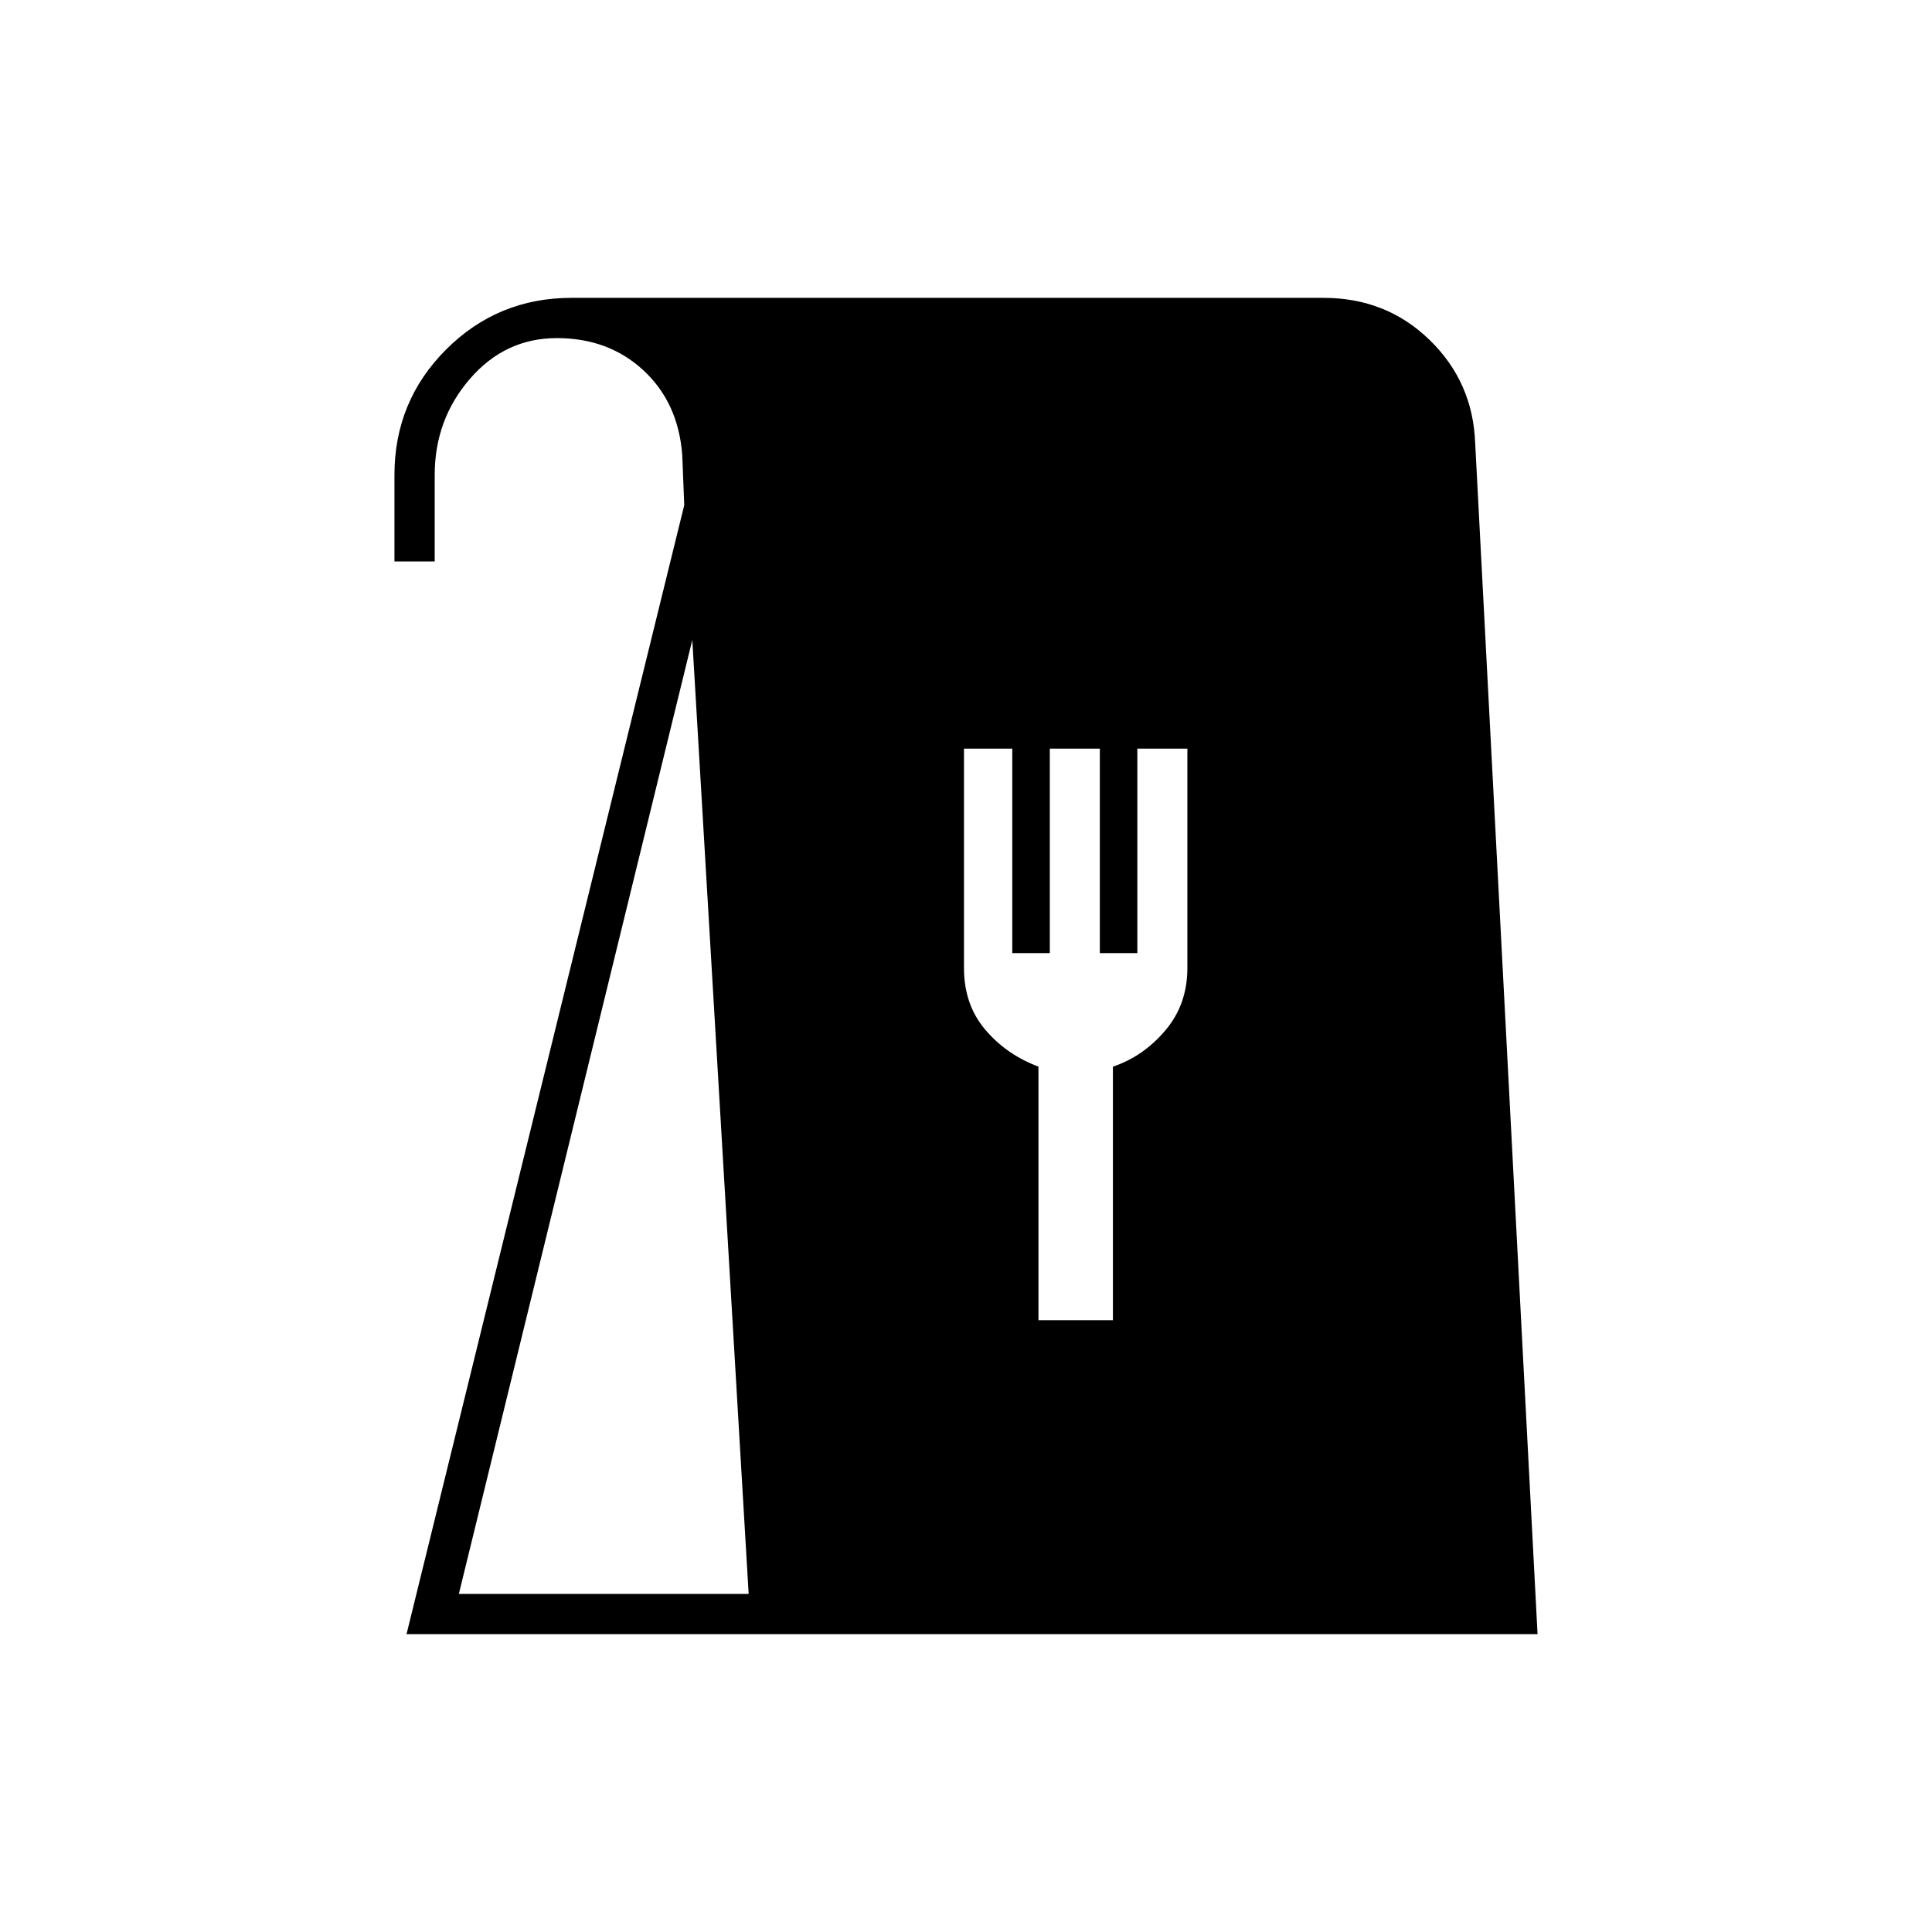 <svg xmlns="http://www.w3.org/2000/svg" height="20" viewBox="0 -960 960 960" width="20"><path d="m202-148 138-561-1-25q-2-26-19.3-42-17.31-16-43-16-25.7 0-43.2 20.25Q216-751.5 216-724v43h-20v-43q0-36.67 25.67-62.33Q247.33-812 284-812h373.62q31.18 0 52.69 20.87Q731.83-770.26 733-740l31 592H202Zm26-20h144l-28-474-116 474Zm288-136h37v-126q15-5 26-17.94 11-12.93 11-31.03V-588h-24.86v101.59H546.5V-588h-24.86v101.59H503V-588h-24v109.03q0 18.1 10.5 30.53Q500-436 516-430v126Z"/></svg>